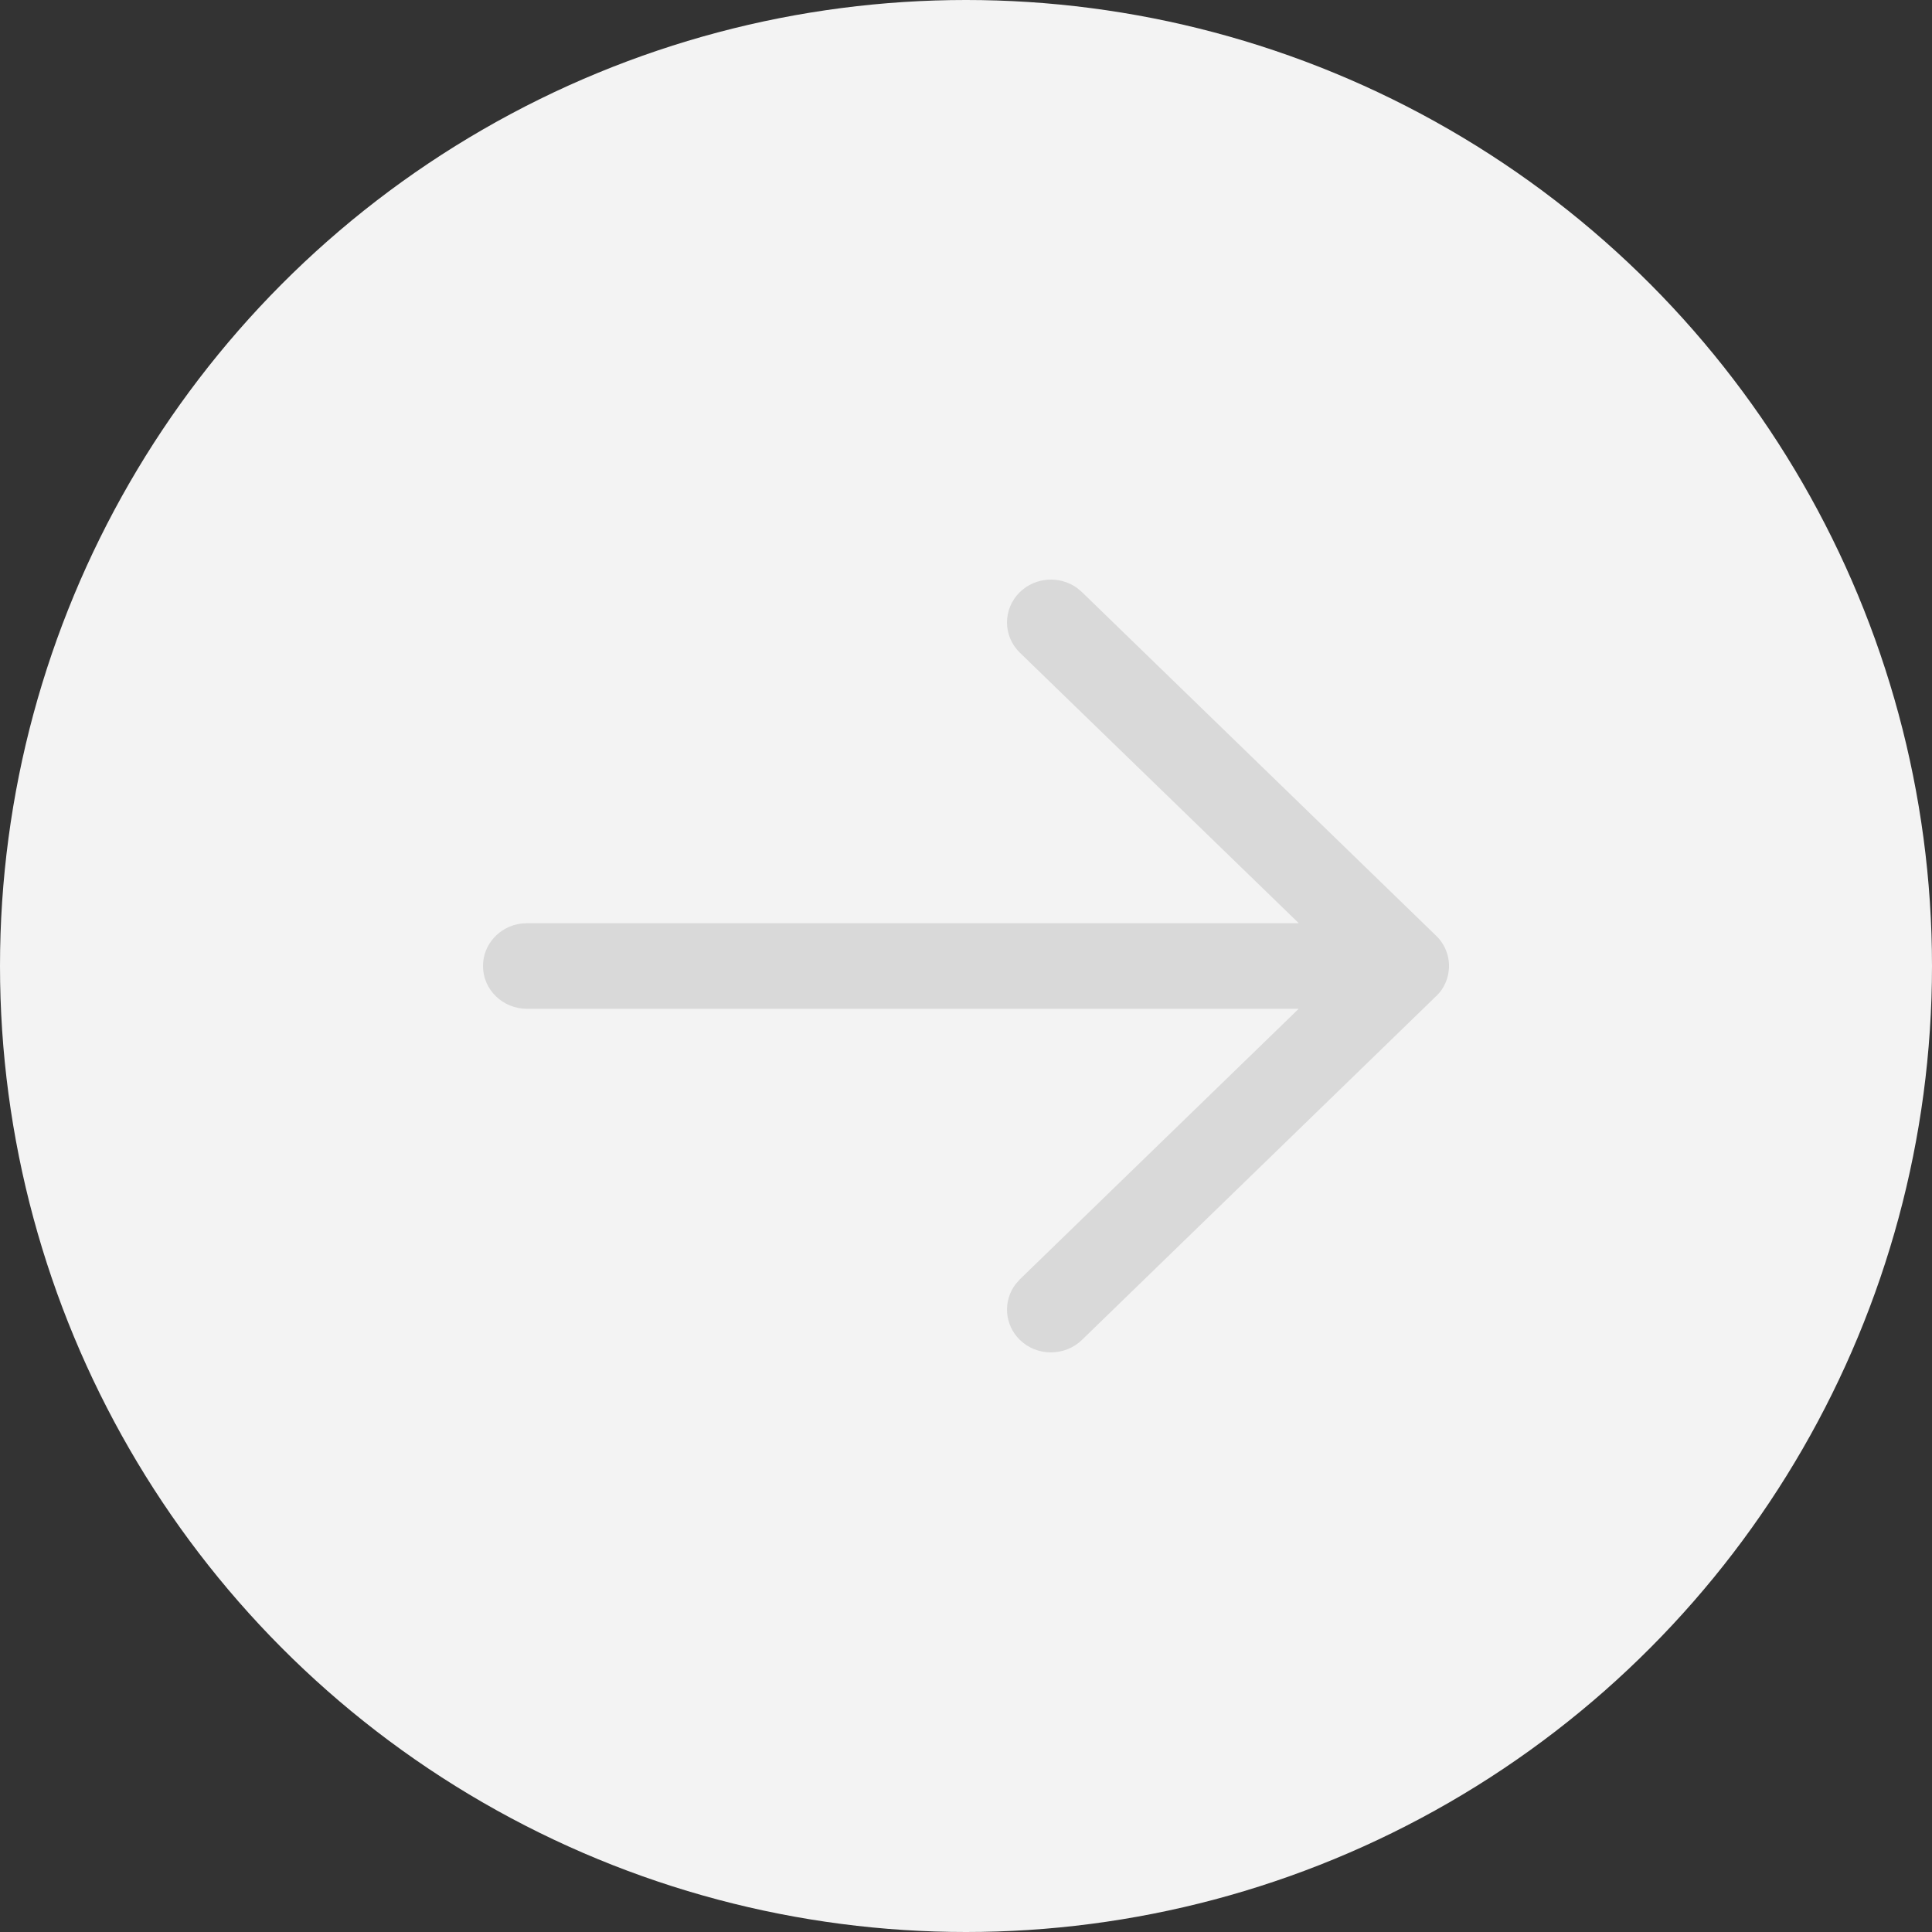 <svg width="20" height="20" viewBox="0 0 20 20" fill="none" xmlns="http://www.w3.org/2000/svg">
<rect x="0" y="0" width="20" height="20" fill="#333333" stroke="none"/>
<circle cx="10" cy="10" r="10" fill="#F3F3F3"/>
<path d="M5 10C5 9.776 5.171 9.59 5.393 9.561L5.455 9.557L13.445 9.557L10.558 6.757C10.38 6.584 10.38 6.304 10.557 6.13C10.718 5.973 10.97 5.958 11.149 6.086L11.2 6.129L14.866 9.686C14.89 9.709 14.91 9.733 14.927 9.759C14.932 9.767 14.937 9.775 14.942 9.783C14.946 9.79 14.95 9.798 14.954 9.805C14.959 9.816 14.964 9.827 14.969 9.838C14.972 9.847 14.975 9.855 14.978 9.864C14.982 9.874 14.985 9.885 14.988 9.897C14.99 9.905 14.991 9.912 14.993 9.92C14.995 9.932 14.996 9.944 14.998 9.956C14.999 9.965 14.999 9.974 15 9.983C15 9.988 15 9.994 15 10L15 10.017C14.999 10.026 14.999 10.034 14.998 10.043L15 10C15 10.028 14.997 10.055 14.992 10.082C14.991 10.088 14.99 10.095 14.988 10.101C14.985 10.114 14.981 10.127 14.977 10.14C14.975 10.146 14.972 10.153 14.97 10.159C14.964 10.173 14.959 10.185 14.952 10.198C14.949 10.204 14.946 10.21 14.943 10.216C14.937 10.226 14.931 10.235 14.925 10.244C14.92 10.25 14.916 10.257 14.911 10.264L14.907 10.269C14.894 10.284 14.881 10.299 14.867 10.313L14.866 10.313L11.2 13.871C11.022 14.043 10.734 14.043 10.557 13.87C10.396 13.712 10.382 13.466 10.514 13.293L10.558 13.243L13.444 10.443L5.455 10.443C5.204 10.443 5 10.245 5 10Z" fill="#D9D9D9"/>
</svg>
